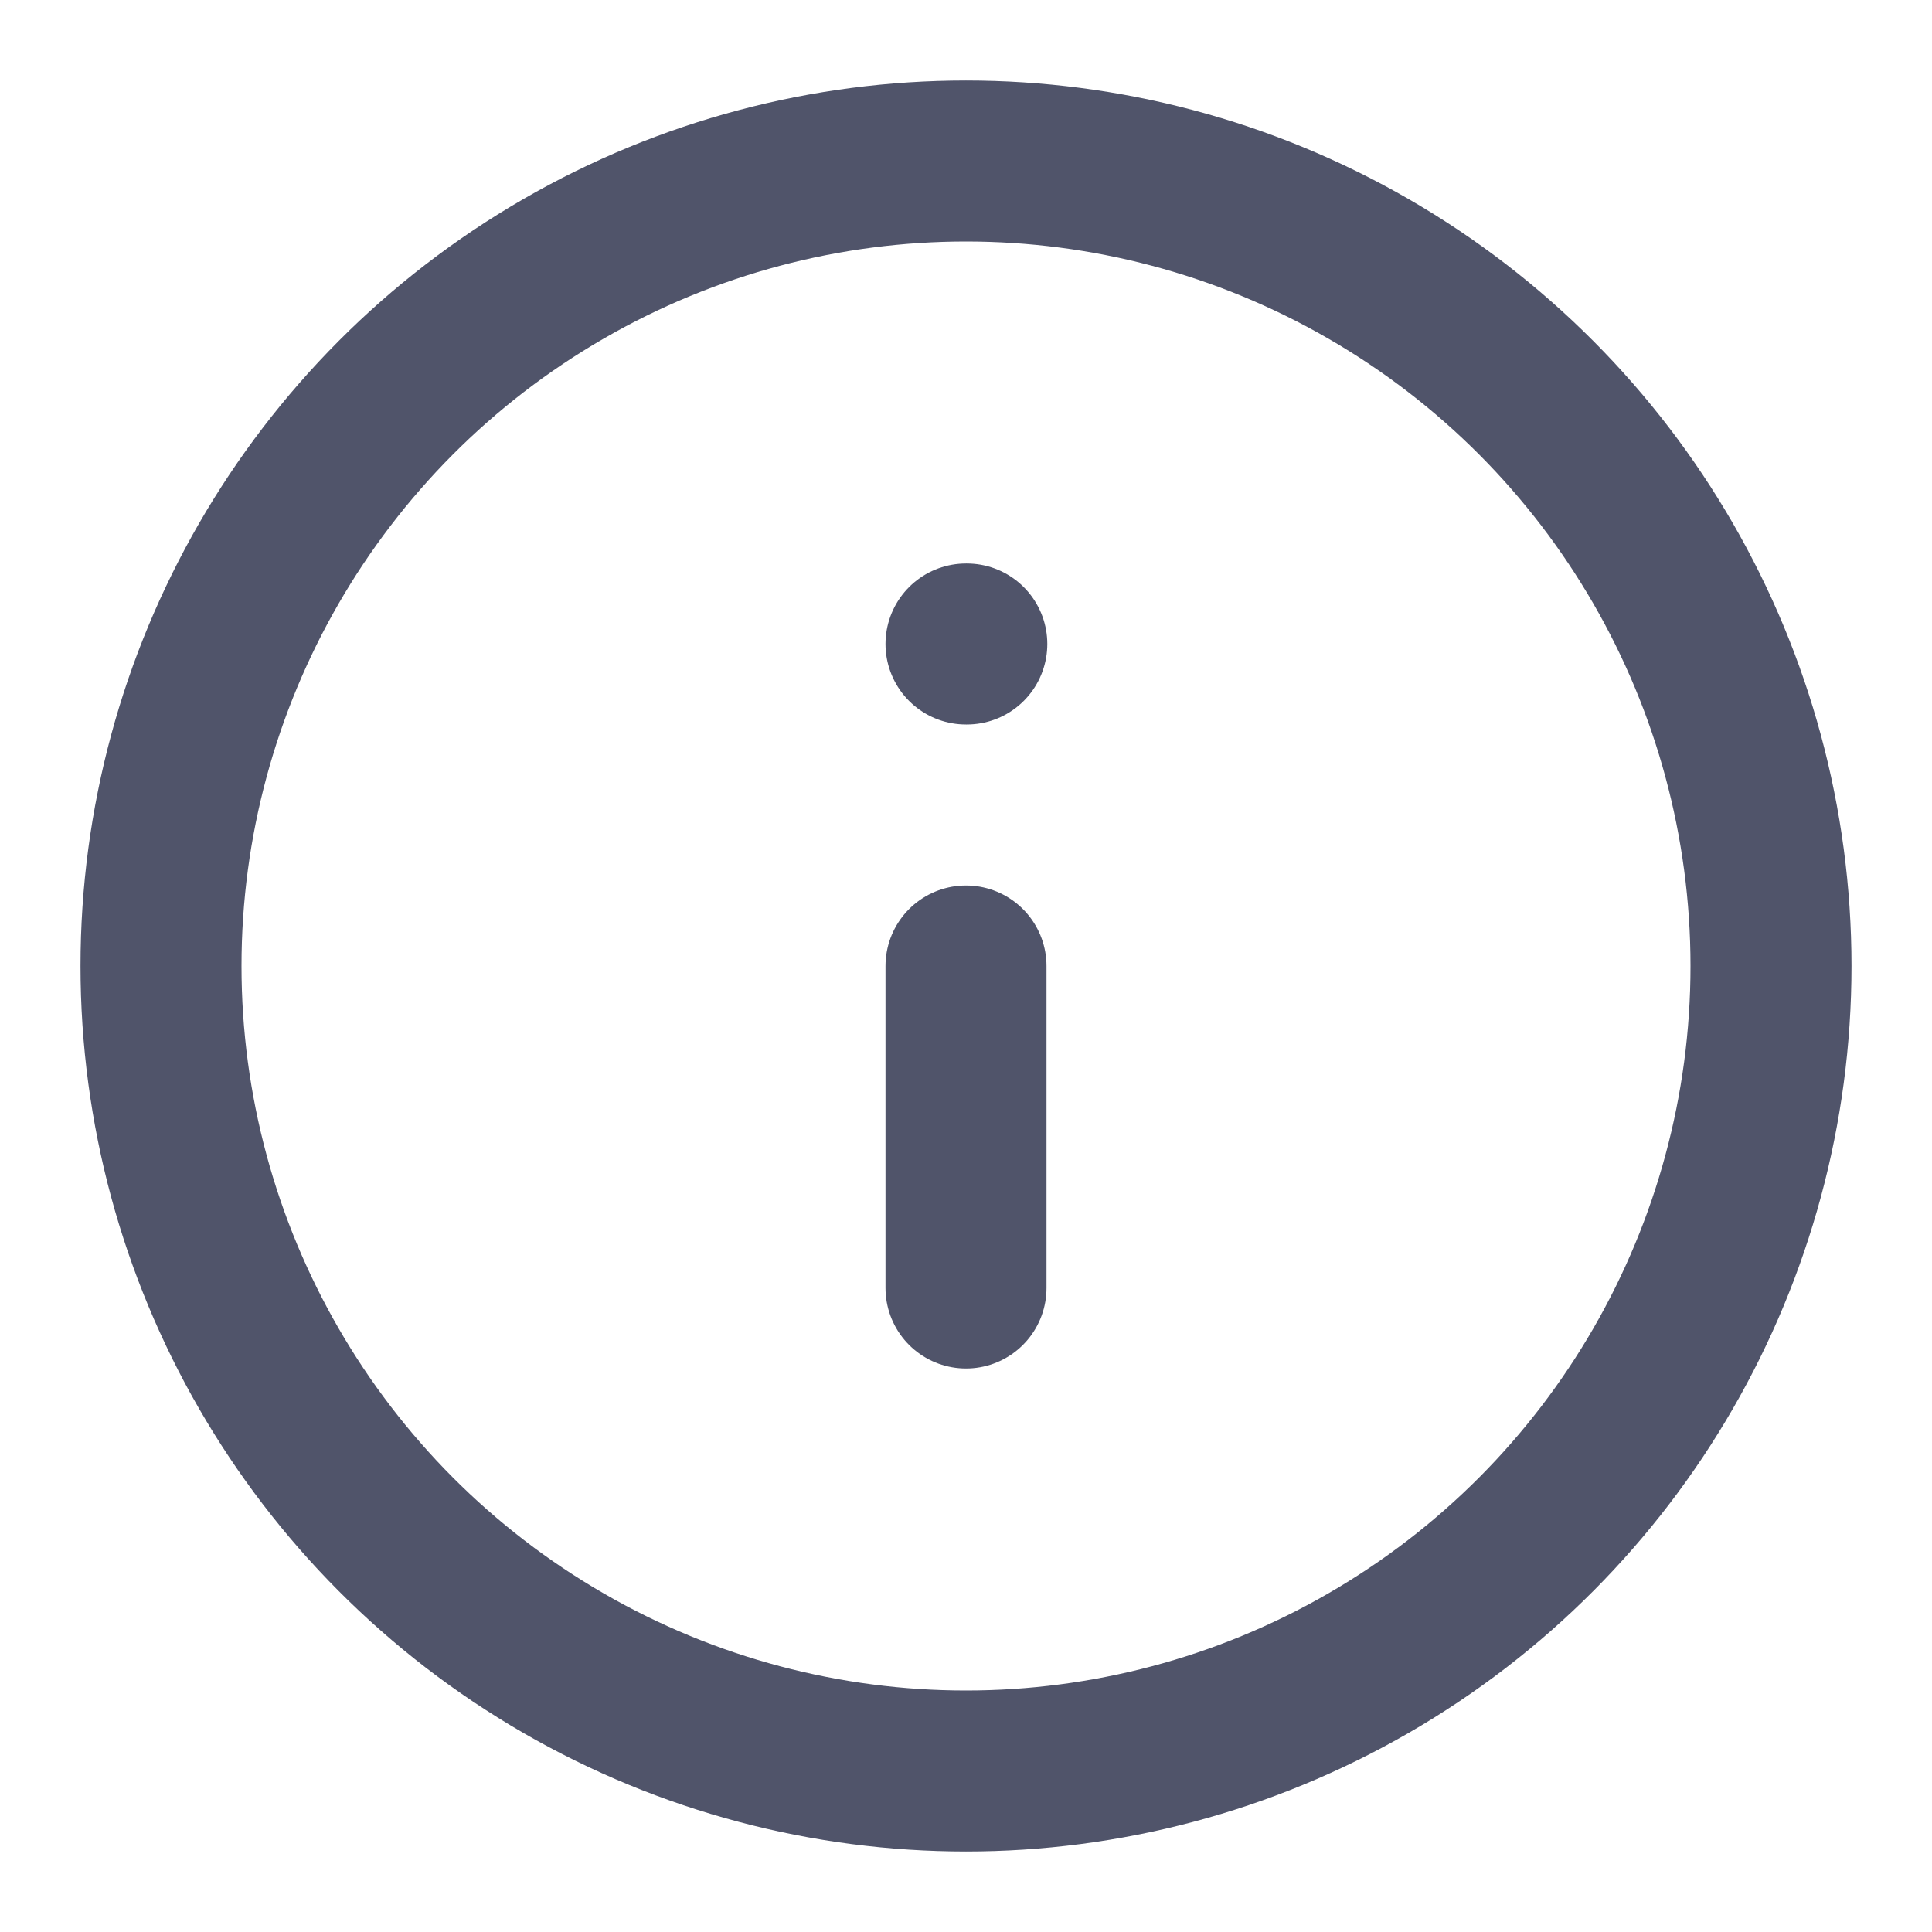 <svg xmlns="http://www.w3.org/2000/svg" width="24" height="24" viewBox="0 0 24 24" fill="none" stroke="#50546A" stroke-width="2" stroke-linecap="round" stroke-linejoin="round" class="feather feather-info"><circle cx="12" cy="12" r="10"></circle><line x1="12" y1="16" x2="12" y2="12"></line><line x1="12" y1="8" x2="12.01" y2="8"></line></svg>
